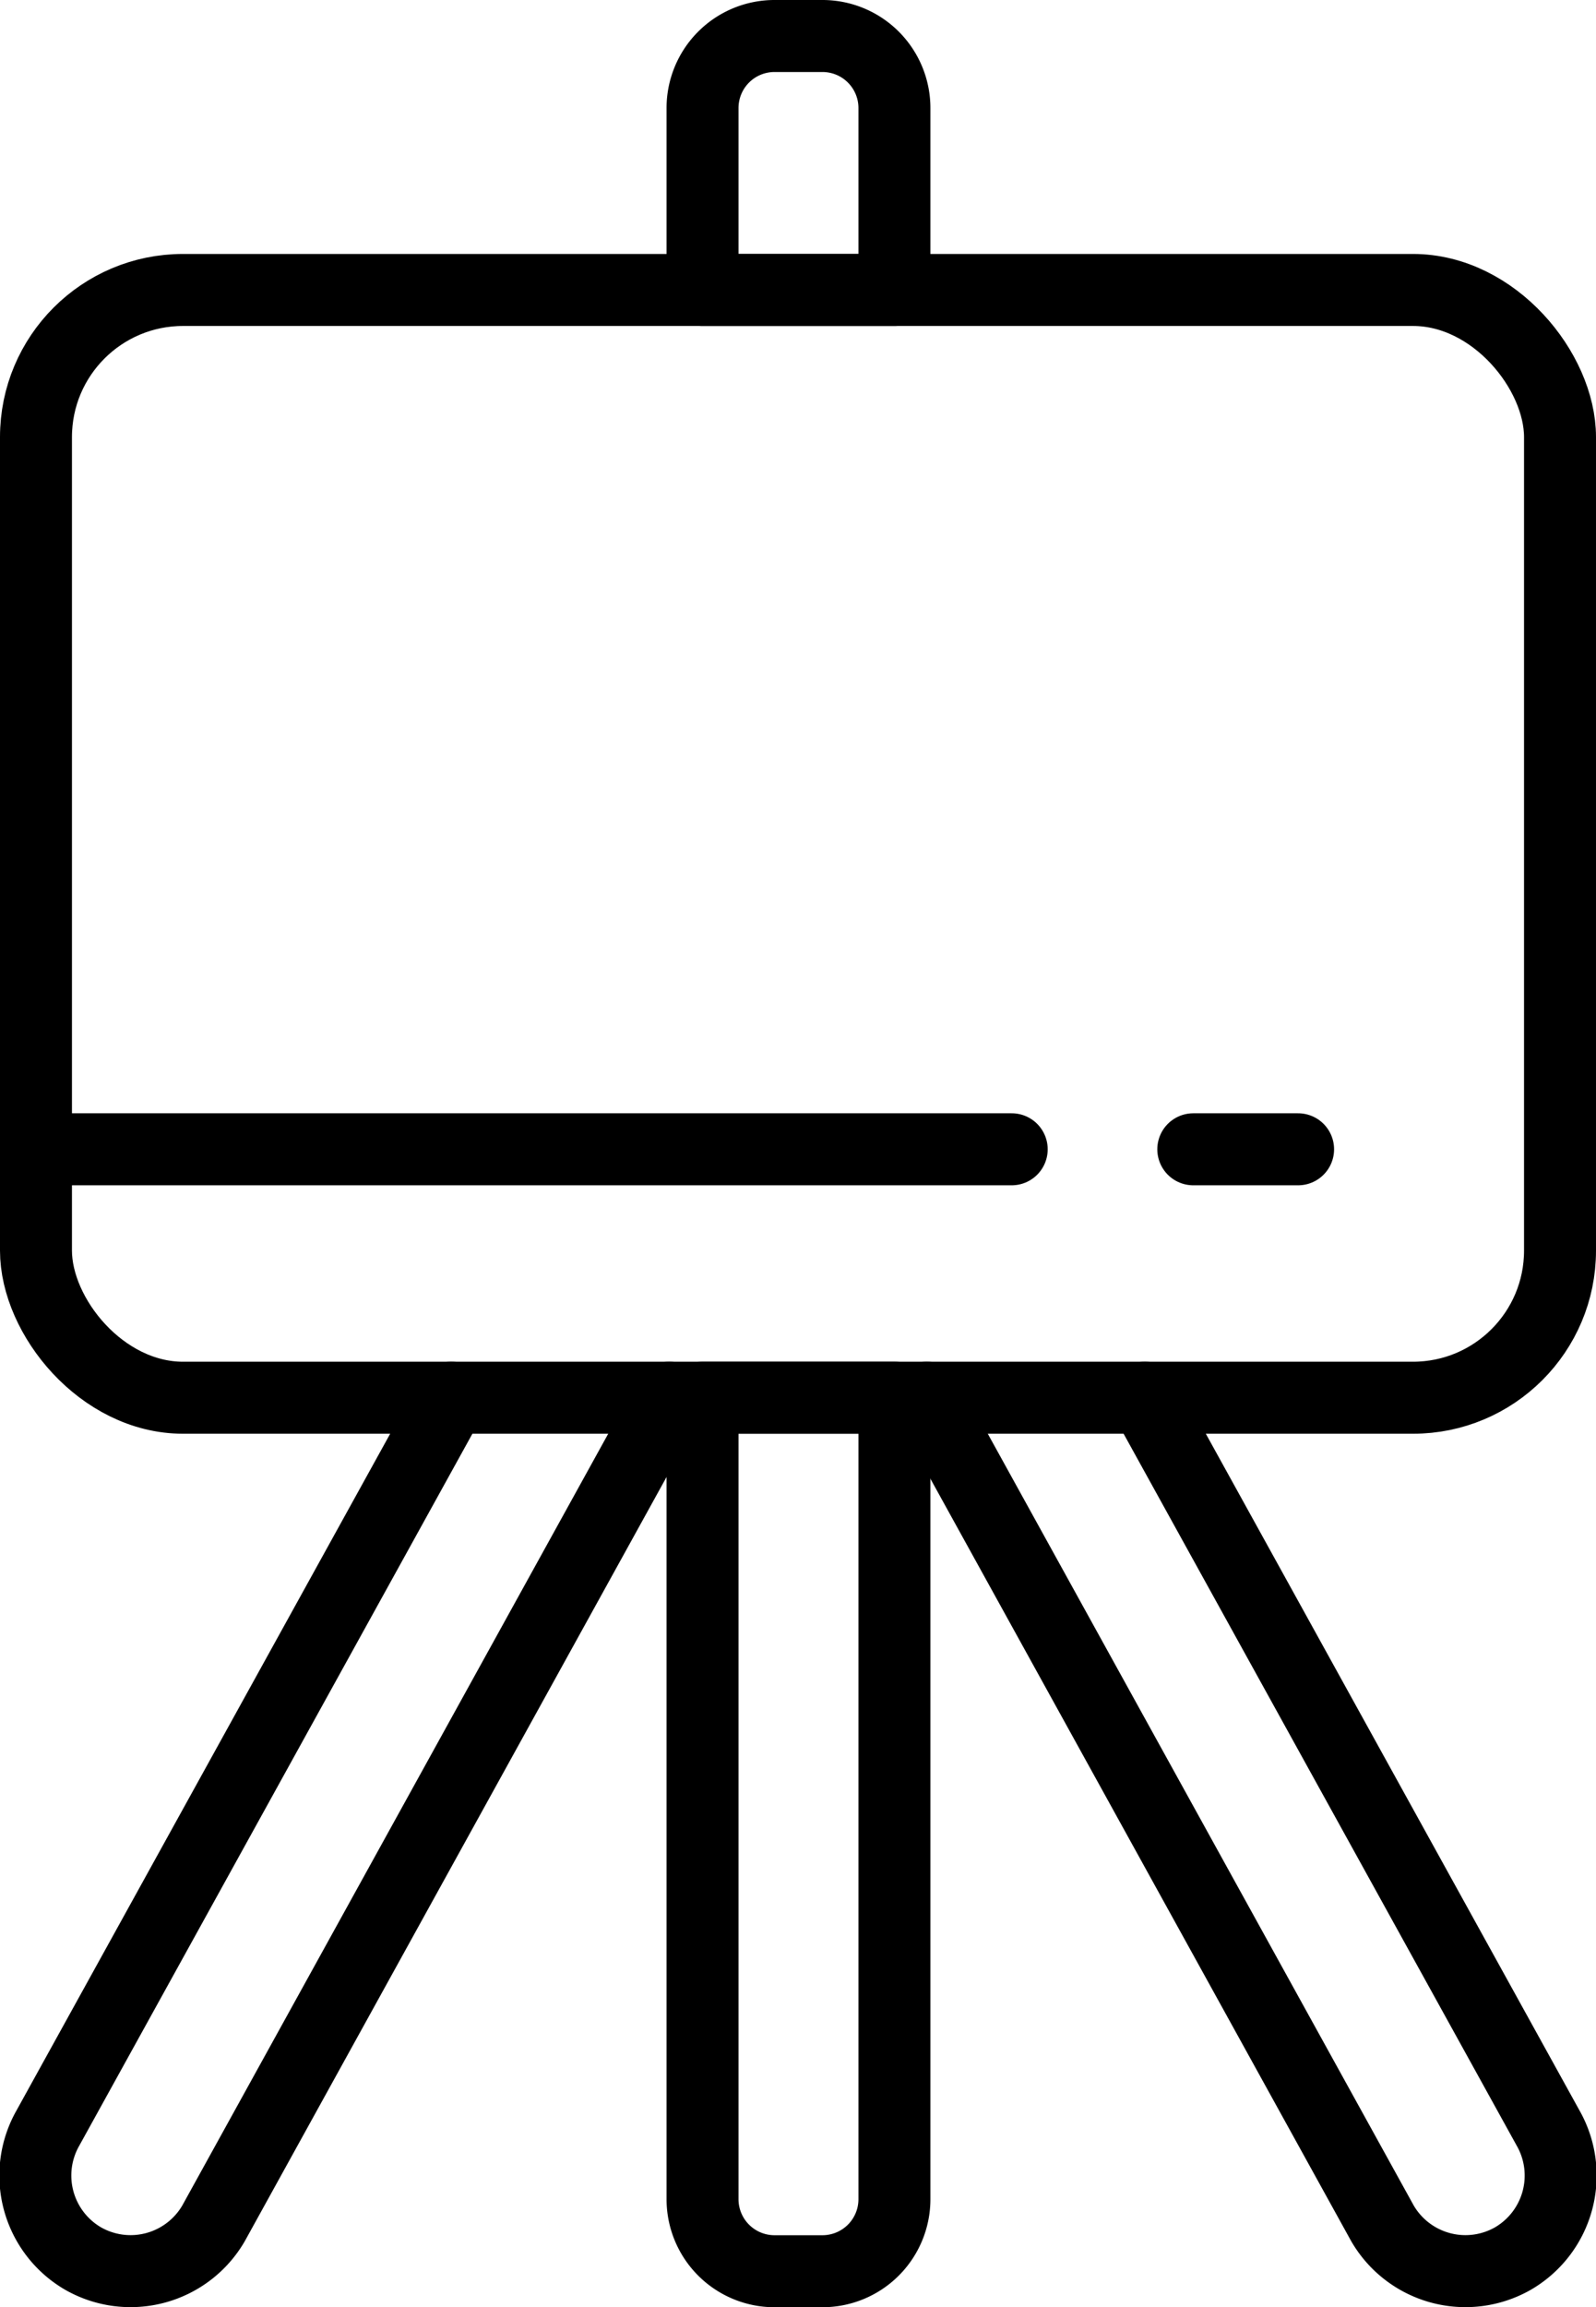 <svg xmlns="http://www.w3.org/2000/svg" viewBox="0 0 66.54 96.12"><defs><style>.cls-1{fill:none;stroke:#000;stroke-linecap:round;stroke-linejoin:round;stroke-width:3px;}</style></defs><title>Asset 9</title><g id="Layer_2" data-name="Layer 2"><g id="Layer_2-2" data-name="Layer 2"><rect class="cls-1" x="1.5" y="12.08" width="63.54" height="46.15" rx="6.13"/><path class="cls-1" d="M29.29,58.23h8a0,0,0,0,1,0,0V91.62a3,3,0,0,1-3,3h-2a3,3,0,0,1-3-3V58.23a0,0,0,0,1,0,0Z"/><path class="cls-1" d="M27.9,58.23l-19,34.4a4,4,0,0,1-5.44,1.46h0A4,4,0,0,1,2,88.65L18.81,58.23"/><path class="cls-1" d="M38.64,58.23l19,34.4a4,4,0,0,0,5.44,1.46h0a4,4,0,0,0,1.46-5.44L47.73,58.23"/><path class="cls-1" d="M32.29,1.5h2a3,3,0,0,1,3,3v7.58a0,0,0,0,1,0,0h-8a0,0,0,0,1,0,0V4.5A3,3,0,0,1,32.29,1.5Z"/><line class="cls-1" x1="1.5" y1="47.88" x2="42.18" y2="47.88"/><line class="cls-1" x1="49.75" y1="47.88" x2="54.12" y2="47.88"/></g></g></svg>